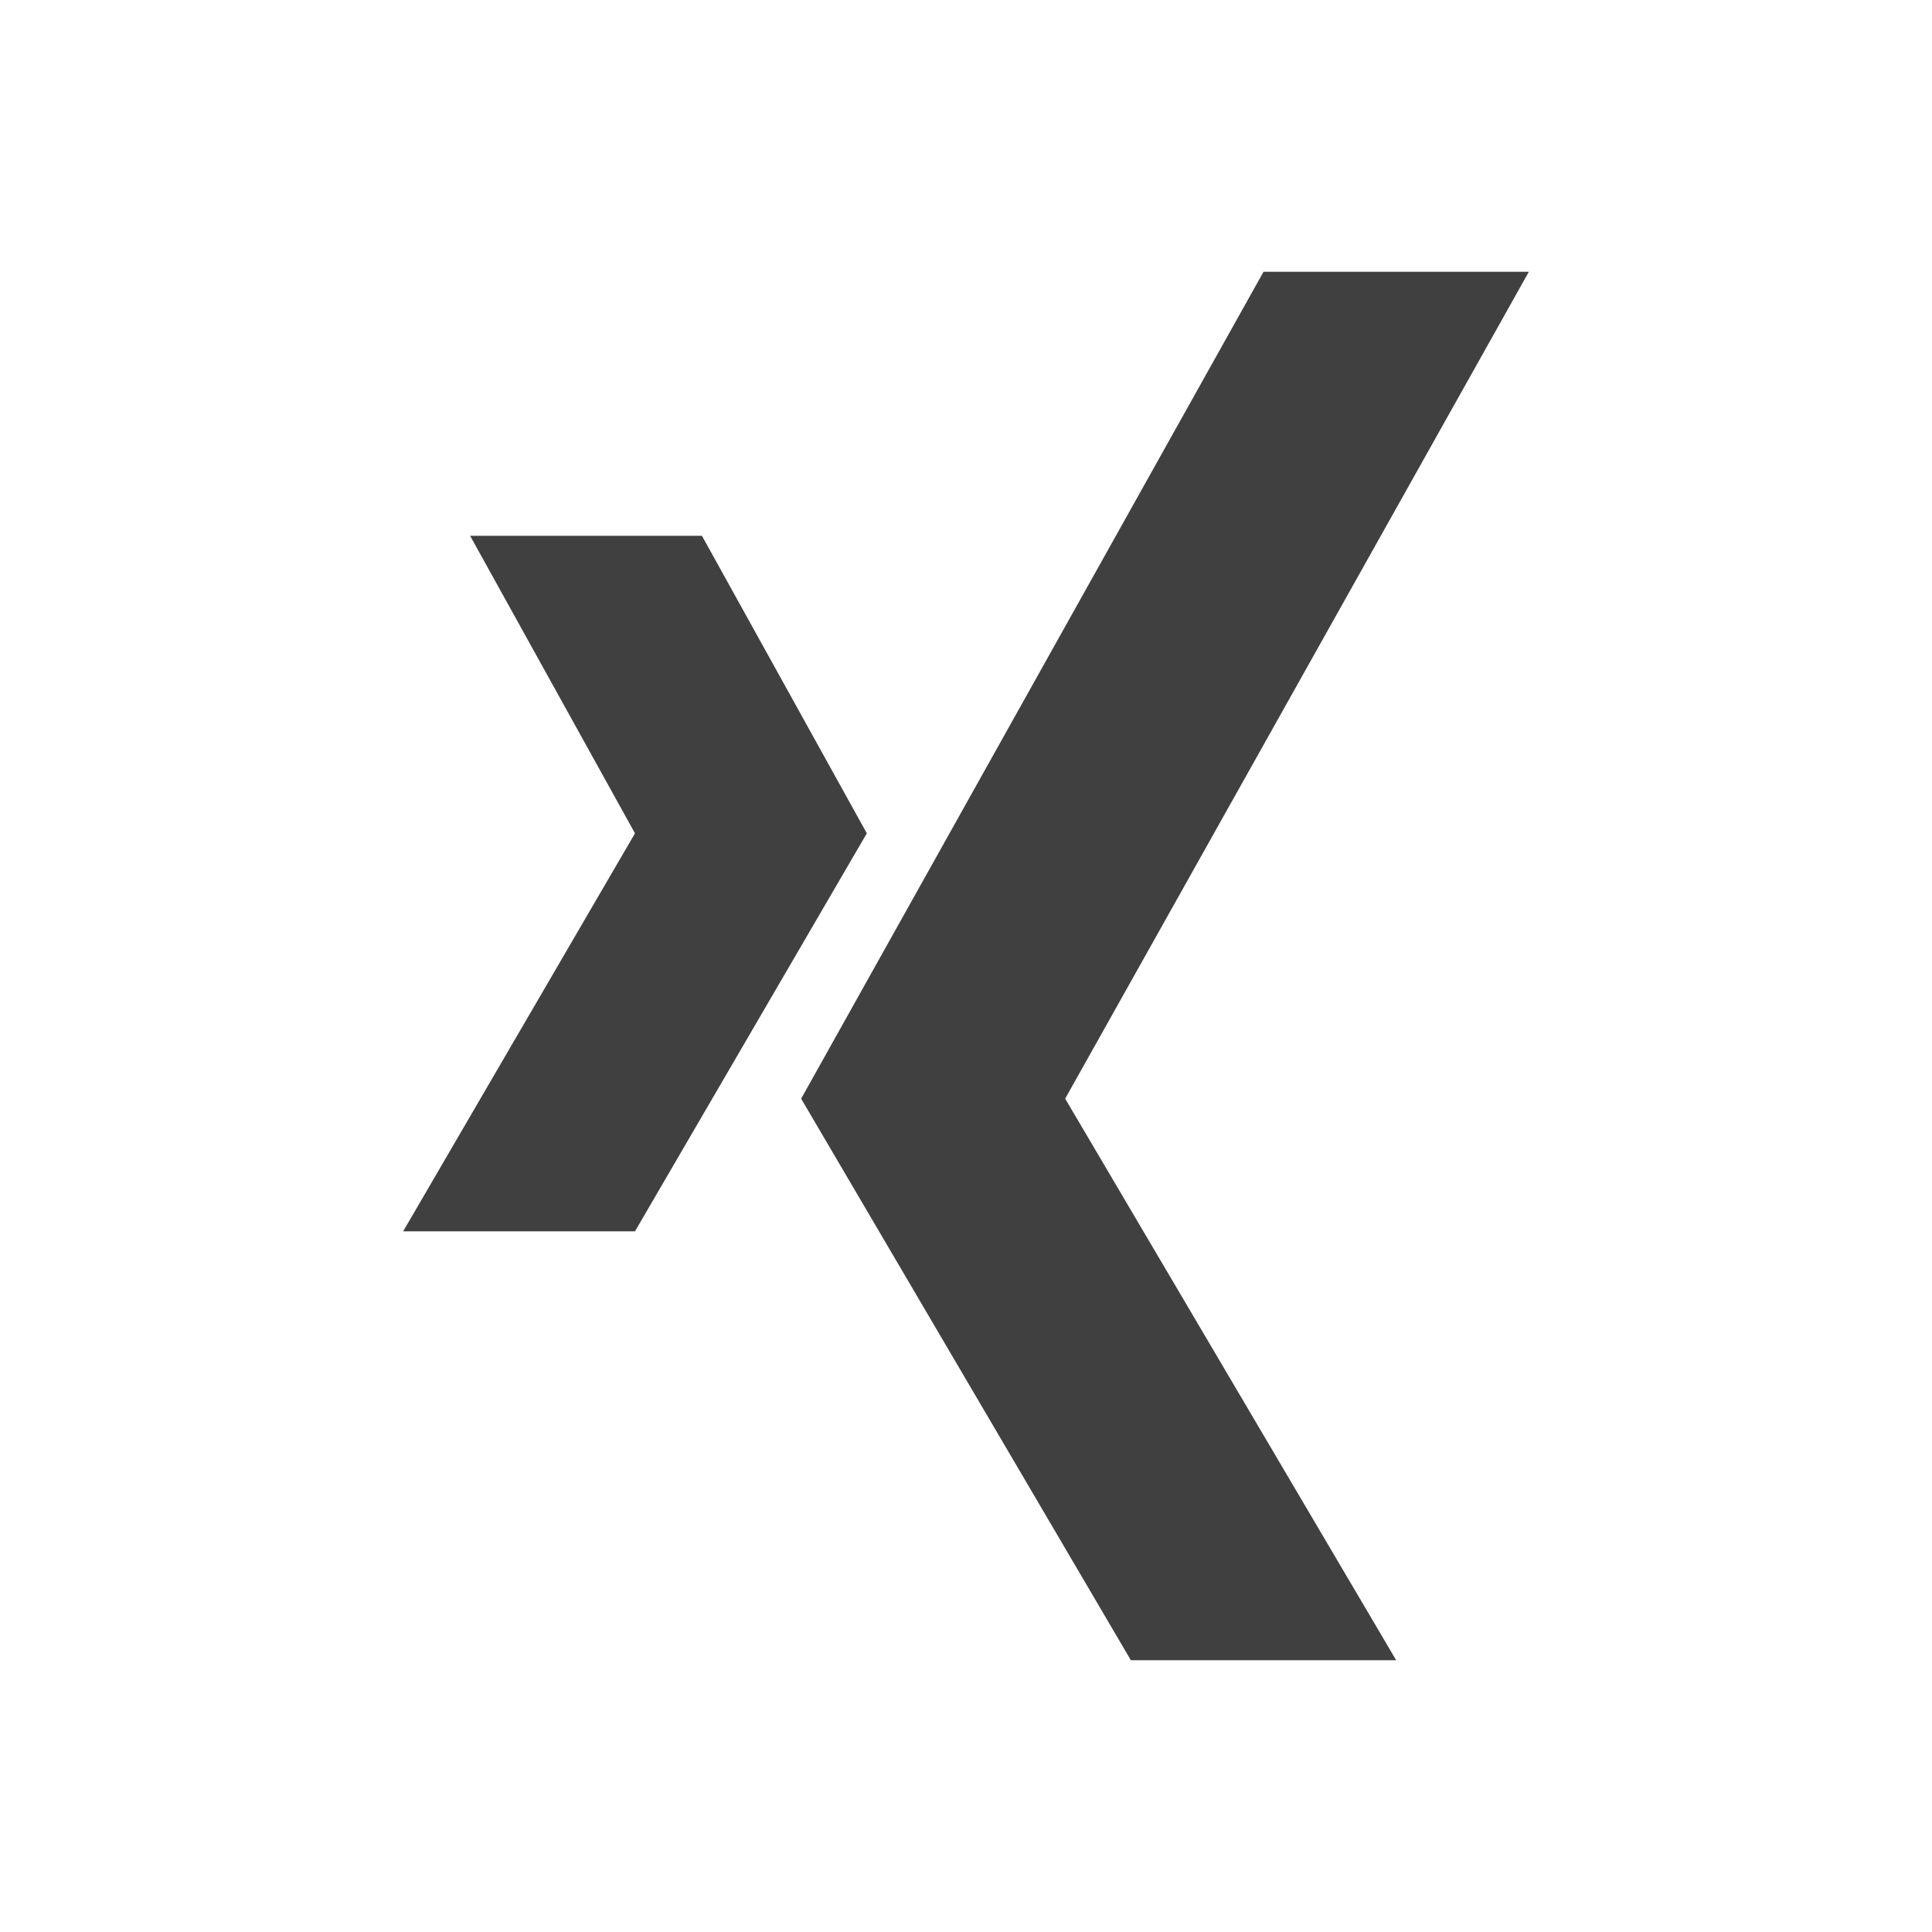 <?xml version="1.0" encoding="iso-8859-1"?>
<!-- Generator: Adobe Illustrator 13.0.0, SVG Export Plug-In . SVG Version: 6.00 Build 14948)  -->
<!DOCTYPE svg PUBLIC "-//W3C//DTD SVG 1.1//EN" "http://www.w3.org/Graphics/SVG/1.1/DTD/svg11.dtd">
<svg version="1.1" id="Ebene_1" xmlns="http://www.w3.org/2000/svg" xmlns:xlink="http://www.w3.org/1999/xlink" x="0px" y="0px"
	 width="15px" height="15px" viewBox="0 0 15 15" style="enable-background:new 0 0 15 15;" xml:space="preserve">
<g>
	<g>
		<rect style="fill:none;" width="15" height="15"/>
		<rect x="1.5" y="1.5" style="fill:none;" width="12" height="12"/>
		<rect style="fill:none;" width="15" height="15"/>
	</g>
</g>
<g>
	<g>
		<polygon style="fill:#404040;" points="8.27,8.53 10.84,12.89 8.78,12.89 6.22,8.53 9.81,2.11 11.87,2.11 		"/>
		<polygon style="fill:#404040;" points="4.93,6.47 3.13,9.56 4.93,9.56 6.73,6.47 5.45,4.16 3.65,4.16 		"/>
	</g>
</g>
</svg>
